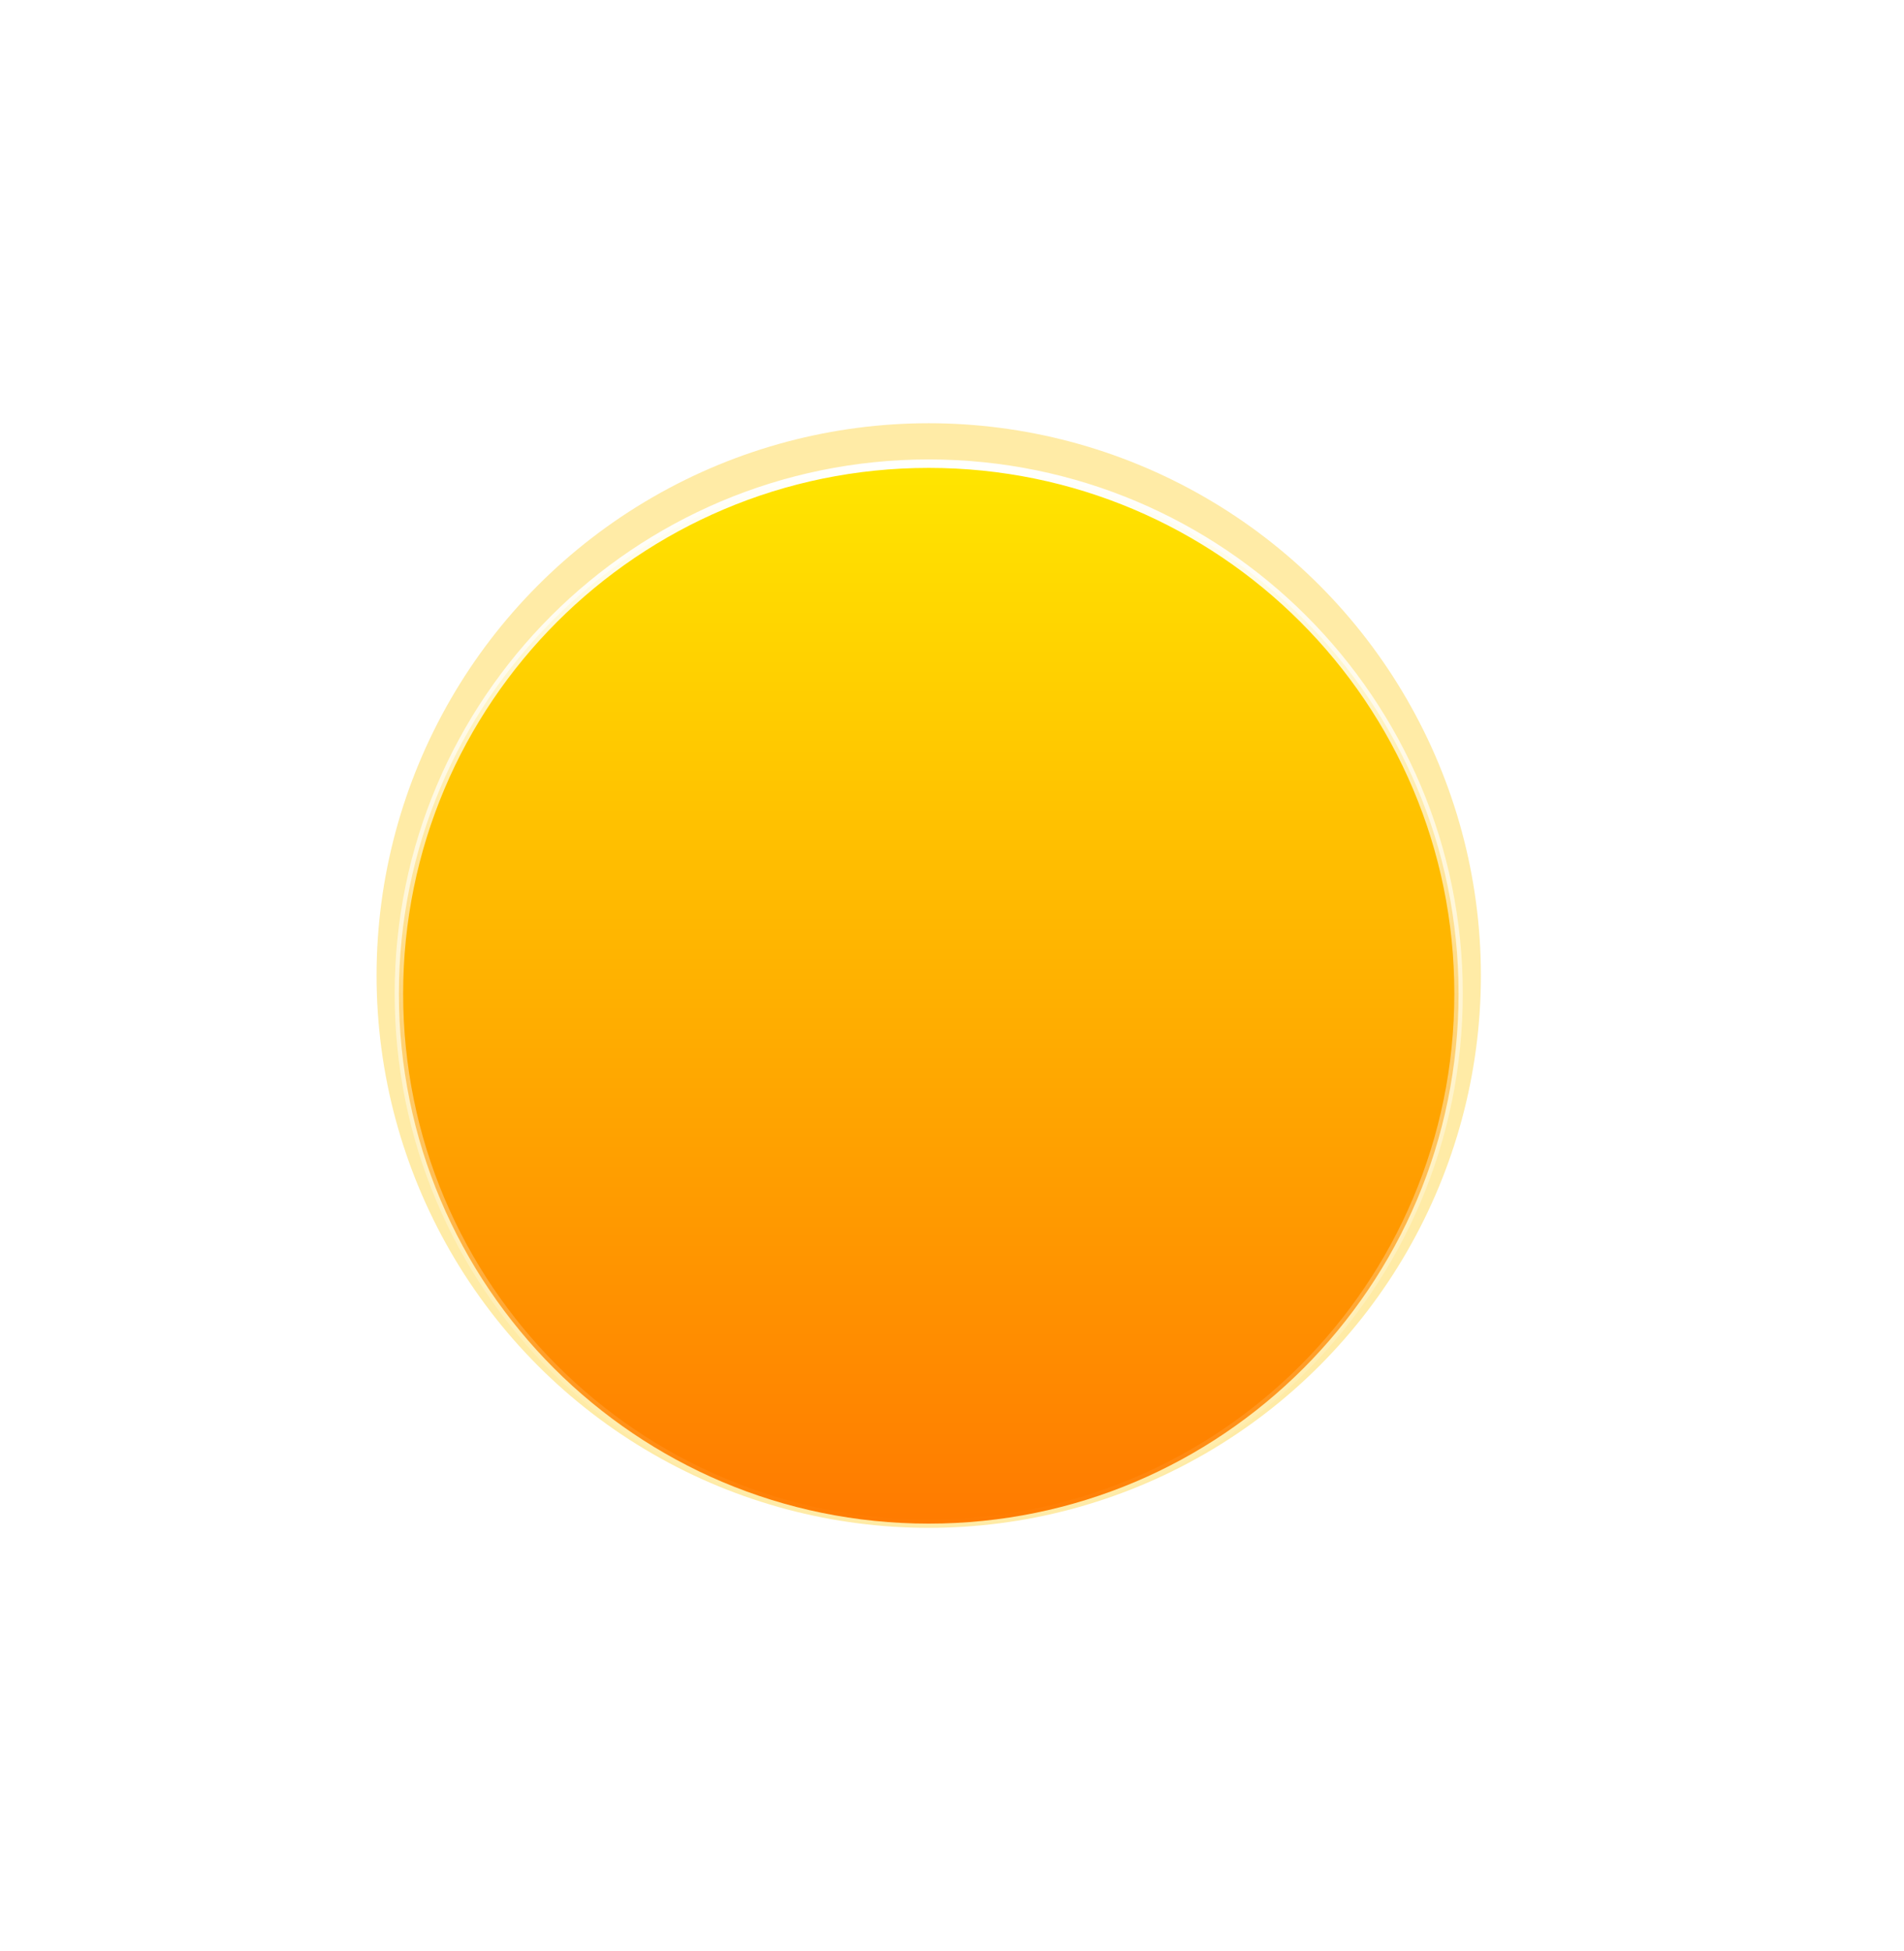 <svg width="450" height="461" viewBox="0 0 450 461" fill="none" xmlns="http://www.w3.org/2000/svg">
<g filter="url(#filter0_f_214_609)">
<ellipse cx="219.5" cy="230.5" rx="130.5" ry="130.5" fill="#FFC701" fill-opacity="0.35"/>
</g>
<path d="M344.722 234.779C344.722 303.936 288.659 360 219.501 360C150.343 360 94.279 303.936 94.279 234.779C94.279 165.621 150.343 109.557 219.501 109.557C288.659 109.557 344.722 165.621 344.722 234.779Z" fill="url(#paint0_linear_214_609)" stroke="url(#paint1_linear_214_609)" stroke-width="2"/>
<mask id="mask0_214_609" style="mask-type:alpha" maskUnits="userSpaceOnUse" x="93" y="179" width="253" height="182">
<path d="M345.722 234.779C345.722 304.489 289.211 361 219.501 361C149.791 361 93.279 304.489 93.279 234.779C93.279 165.069 140.164 181.295 209.874 181.295C279.584 181.295 345.722 165.069 345.722 234.779Z" fill="url(#paint2_linear_214_609)"/>
</mask>
<g mask="url(#mask0_214_609)">
<g filter="url(#filter1_f_214_609)">
<path fill-rule="evenodd" clip-rule="evenodd" d="M412.042 465.827C412.042 516.633 370.855 557.819 320.05 557.819C319.693 557.819 319.336 557.817 318.98 557.813V557.819H-4.061L-4.059 557.816C-4.416 557.821 -4.773 557.823 -5.131 557.823C-55.937 557.823 -97.123 516.637 -97.123 465.831C-97.123 415.025 -55.937 373.839 -5.131 373.839C38.661 373.839 75.306 404.439 84.589 445.424L115.742 405.926L213.083 373.836H318.98V373.842C319.336 373.838 319.693 373.836 320.05 373.836C370.855 373.836 412.042 415.022 412.042 465.827Z" fill="#E18700"/>
</g>
</g>
<defs>
<filter id="filter0_f_214_609" x="-11" y="0" width="461" height="461" filterUnits="userSpaceOnUse" color-interpolation-filters="sRGB">
<feFlood flood-opacity="0" result="BackgroundImageFix"/>
<feBlend mode="normal" in="SourceGraphic" in2="BackgroundImageFix" result="shape"/>
<feGaussianBlur stdDeviation="50" result="effect1_foregroundBlur_214_609"/>
</filter>
<filter id="filter1_f_214_609" x="-111.123" y="359.836" width="537.164" height="211.987" filterUnits="userSpaceOnUse" color-interpolation-filters="sRGB">
<feFlood flood-opacity="0" result="BackgroundImageFix"/>
<feBlend mode="normal" in="SourceGraphic" in2="BackgroundImageFix" result="shape"/>
<feGaussianBlur stdDeviation="7" result="effect1_foregroundBlur_214_609"/>
</filter>
<linearGradient id="paint0_linear_214_609" x1="219.501" y1="108.557" x2="219.501" y2="361" gradientUnits="userSpaceOnUse">
<stop stop-color="#FFE600"/>
<stop offset="1" stop-color="#FF7A00"/>
</linearGradient>
<linearGradient id="paint1_linear_214_609" x1="219.501" y1="108.557" x2="219.501" y2="361" gradientUnits="userSpaceOnUse">
<stop stop-color="white"/>
<stop offset="1" stop-color="white" stop-opacity="0"/>
</linearGradient>
<linearGradient id="paint2_linear_214_609" x1="219.501" y1="108.557" x2="219.501" y2="361" gradientUnits="userSpaceOnUse">
<stop stop-color="#FFD600"/>
<stop offset="1" stop-color="#FF7A00"/>
</linearGradient>
</defs>
</svg>
